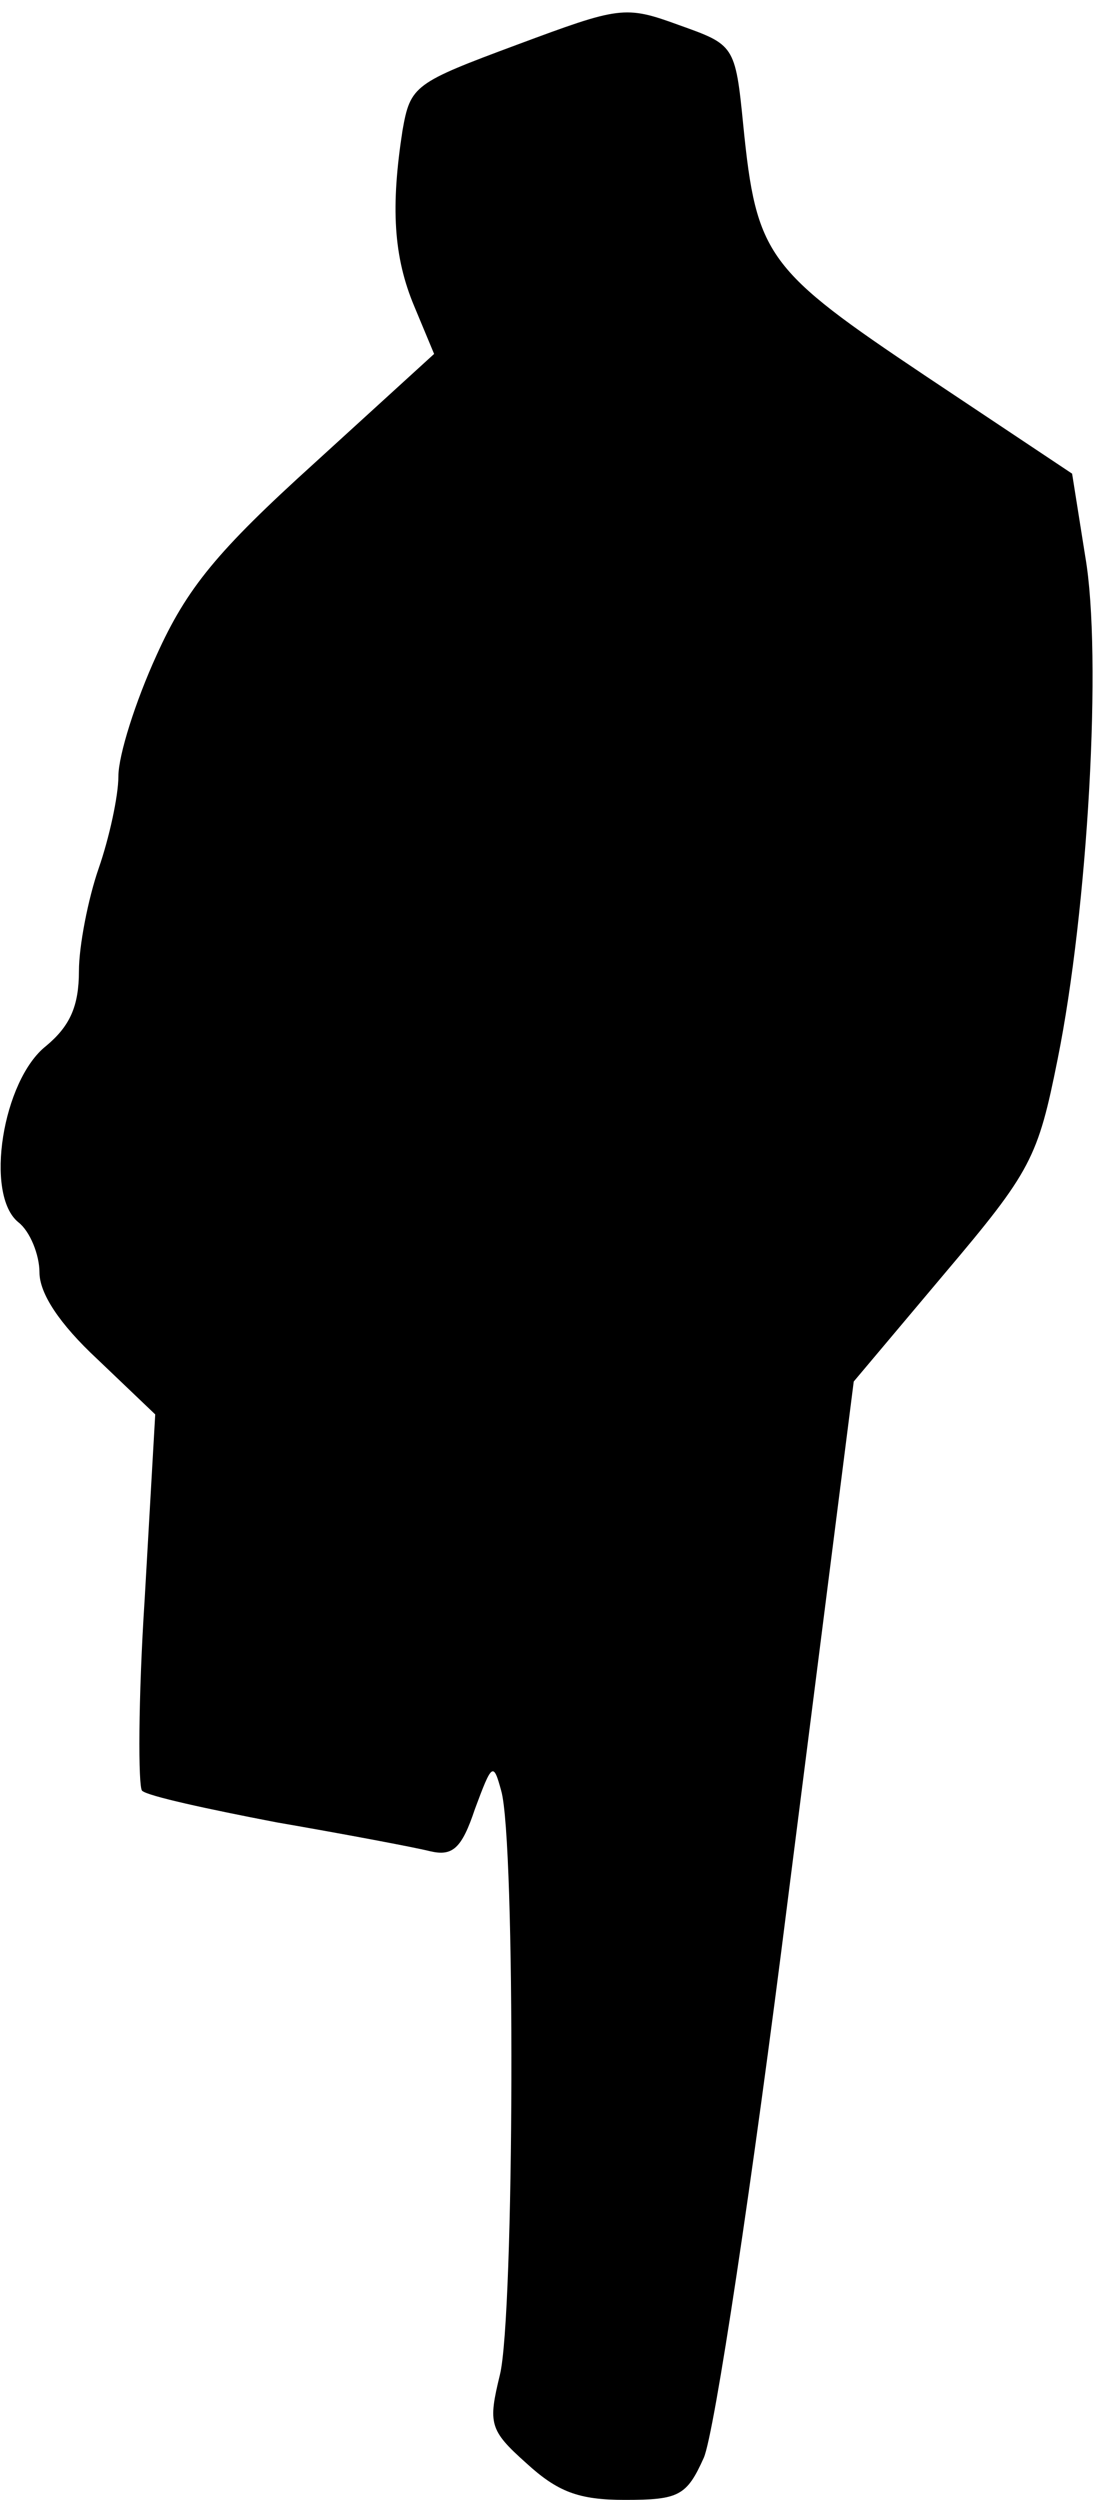 <?xml version="1.0" standalone="no"?>
<!DOCTYPE svg PUBLIC "-//W3C//DTD SVG 20010904//EN"
 "http://www.w3.org/TR/2001/REC-SVG-20010904/DTD/svg10.dtd">
<svg version="1.0" xmlns="http://www.w3.org/2000/svg"
 width="84pt" height="190pt" viewBox="0 0 84 190"
 preserveAspectRatio="xMidYMid meet">
<g transform="translate(0,190) scale(0.1,-0.1)"
fill="#000000" stroke="none">
<path fill="#000000" stroke="none" d="M393 1866 c-78 -29 -81 -31 -87 -65 -9
-58 -7 -96 9 -134 l15 -36 -91 -83 c-74 -67 -97 -95 -120 -146 -16 -35 -29
-76 -29 -92 0 -15 -7 -47 -15 -70 -8 -23 -15 -59 -15 -78 0 -27 -7 -42 -25
-57 -33 -26 -47 -113 -21 -134 9 -7 16 -25 16 -38 0 -16 15 -39 44 -66 l44
-42 -8 -140 c-5 -77 -5 -143 -2 -146 4 -4 50 -14 102 -24 52 -9 105 -19 117
-22 17 -4 24 2 34 32 13 35 14 36 20 14 11 -38 10 -400 -1 -444 -9 -37 -8 -42
20 -67 24 -22 40 -28 75 -28 41 0 47 3 60 32 8 18 37 210 64 425 l50 393 69
82 c66 78 71 88 86 163 23 114 34 307 21 382 l-10 63 -111 74 c-121 81 -129
91 -139 191 -6 61 -7 61 -49 76 -41 15 -45 14 -123 -15z"/>
</g>
</svg>
